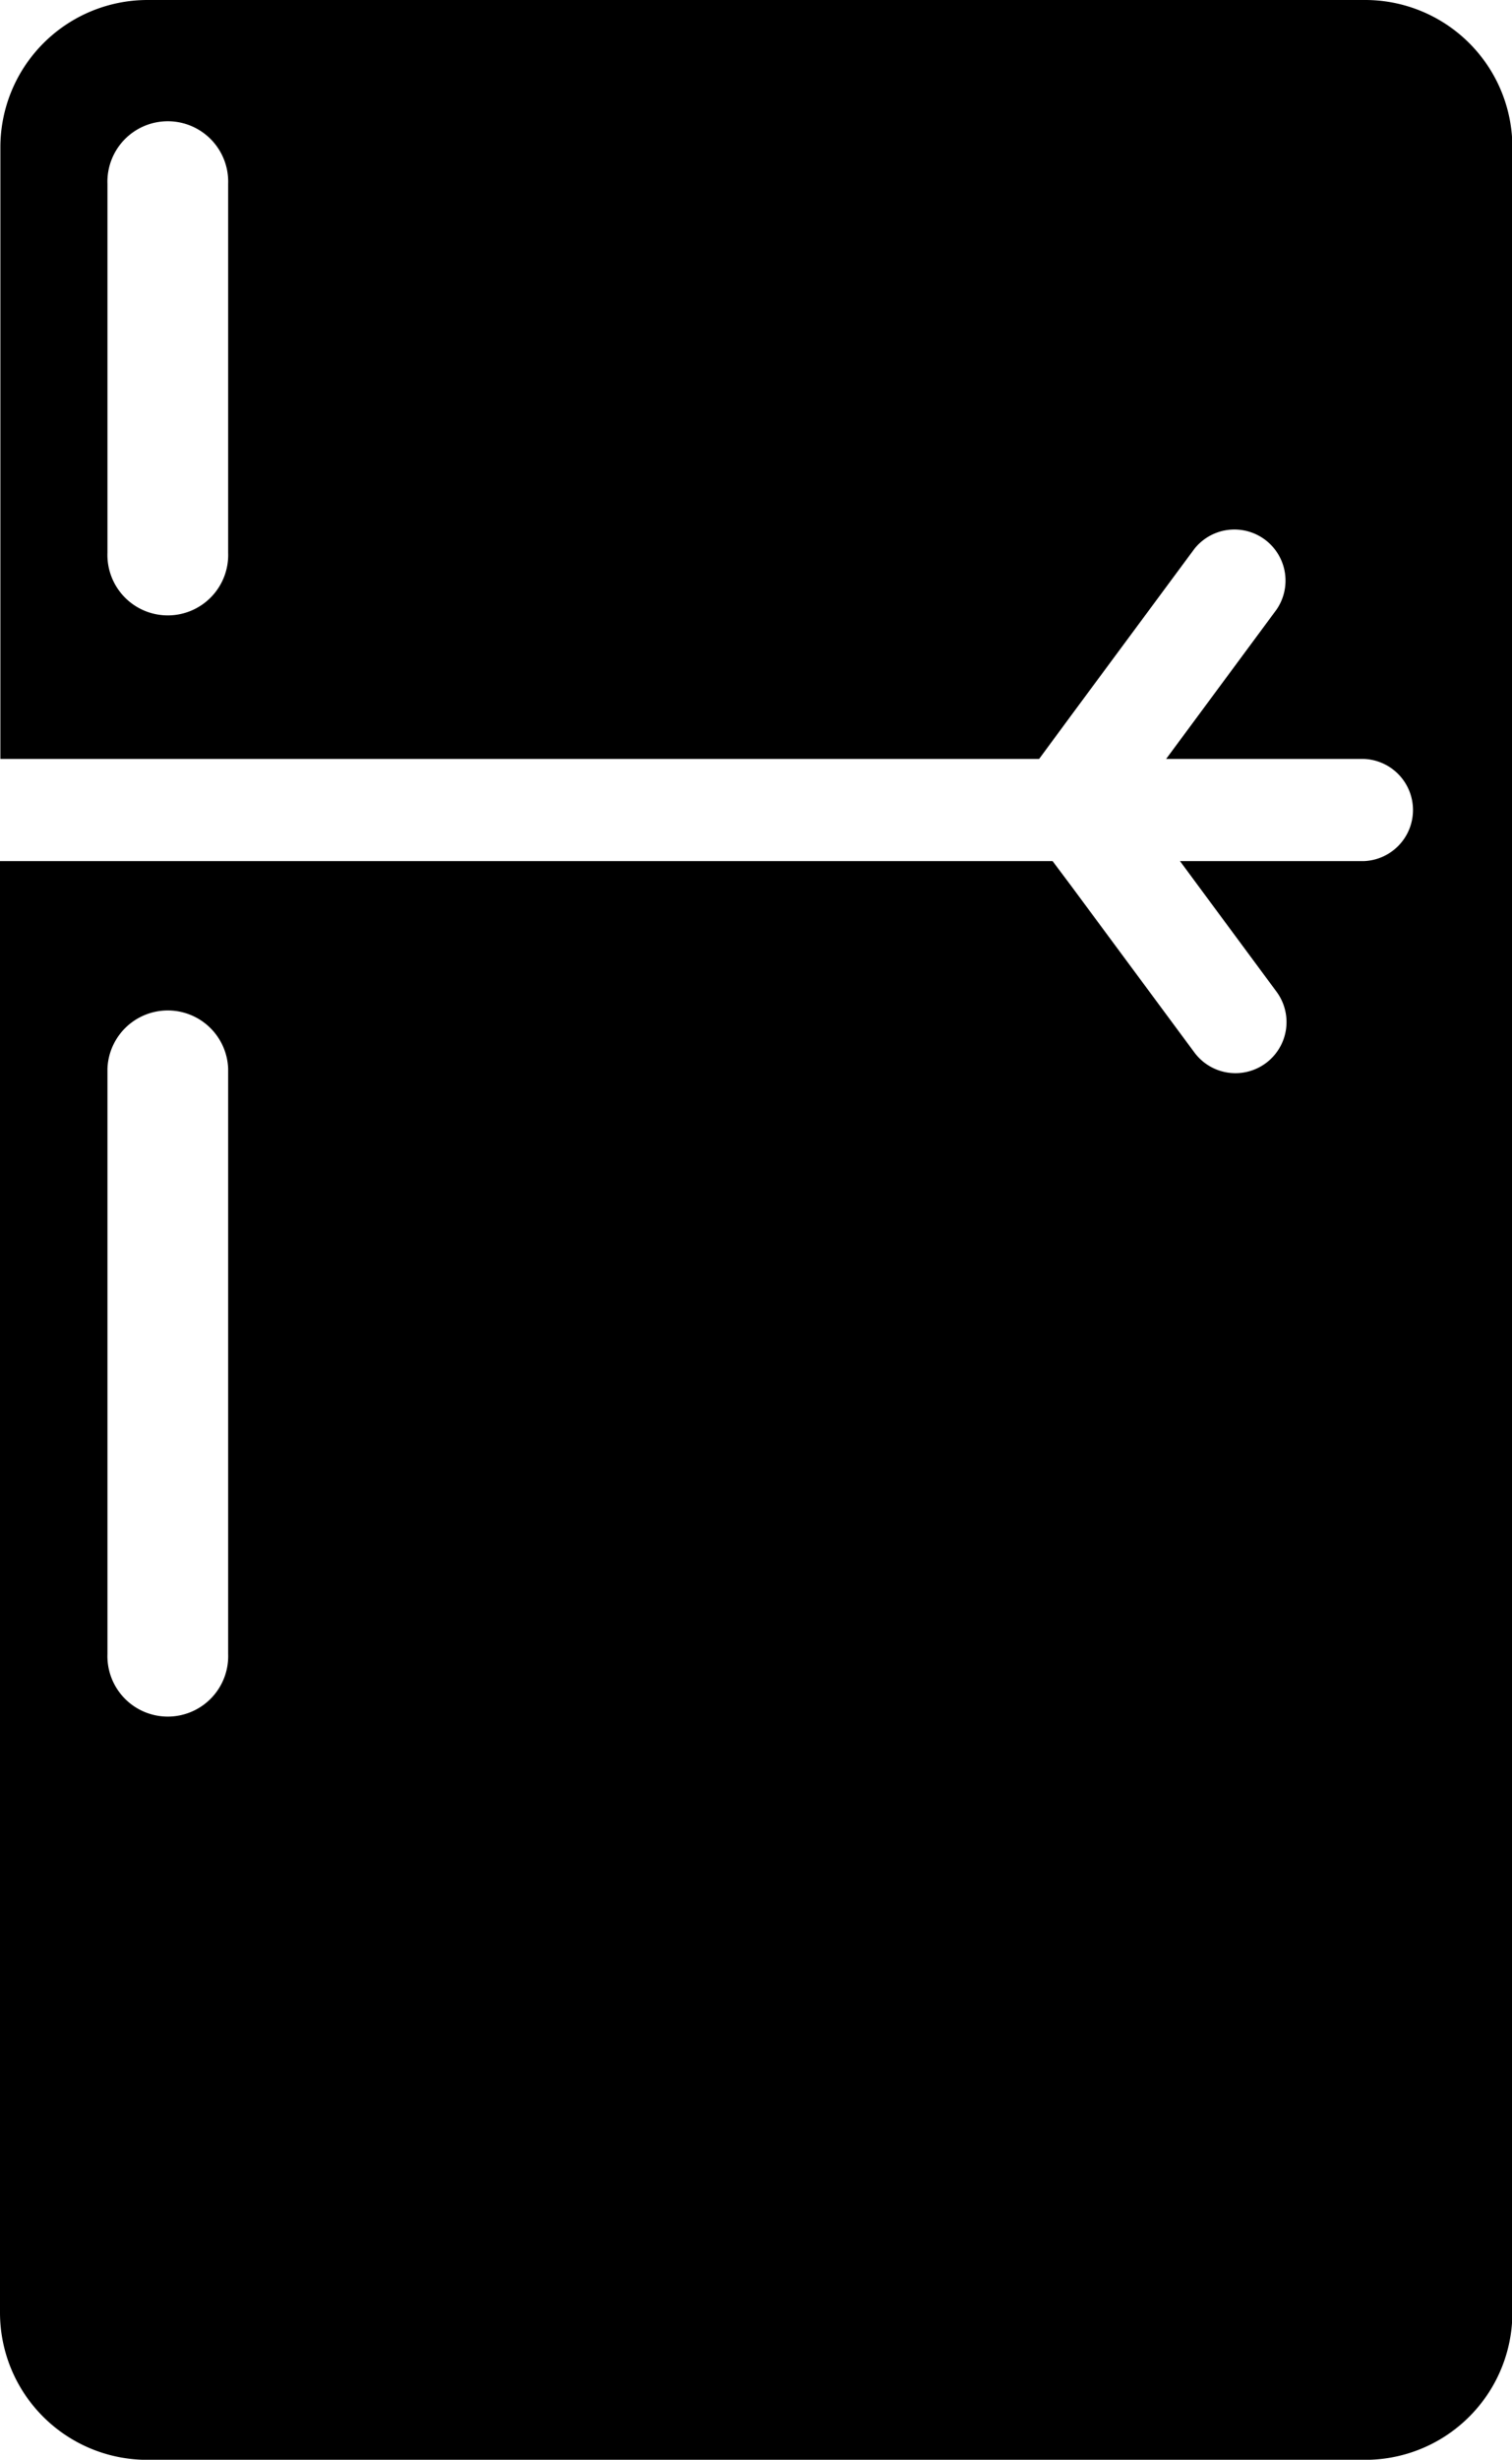 <svg id="Layer_1" data-name="Layer 1" xmlns="http://www.w3.org/2000/svg"
    viewBox="0 0 198.82 323.33">
    <path fill="black" d="M620.05,378.33H460a19.36,19.36,0,0,0-19.36,19.36v80.4H577.23l4.28-5.81,16.14-21.81a6.72,6.72,0,0,1,10.79,8l-14.51,19.62h26a6.72,6.72,0,0,1,0,13.43H595.75l12.69,17.16a6.71,6.71,0,0,1-10.79,8l-16.14-21.81L579,491.52H440.59V682.31A19.36,19.36,0,0,0,460,701.67h160.1a19.36,19.36,0,0,0,19.36-19.36V397.69A19.36,19.36,0,0,0,620.05,378.33ZM470.59,451a7.94,7.94,0,1,1-15.87,0V402.49a7.94,7.94,0,1,1,15.87,0Zm0,144.75a7.94,7.94,0,1,1-15.87,0V518.81a7.94,7.94,0,0,1,15.87,0Z" transform="translate(-440.59 -378.33)"/></svg>